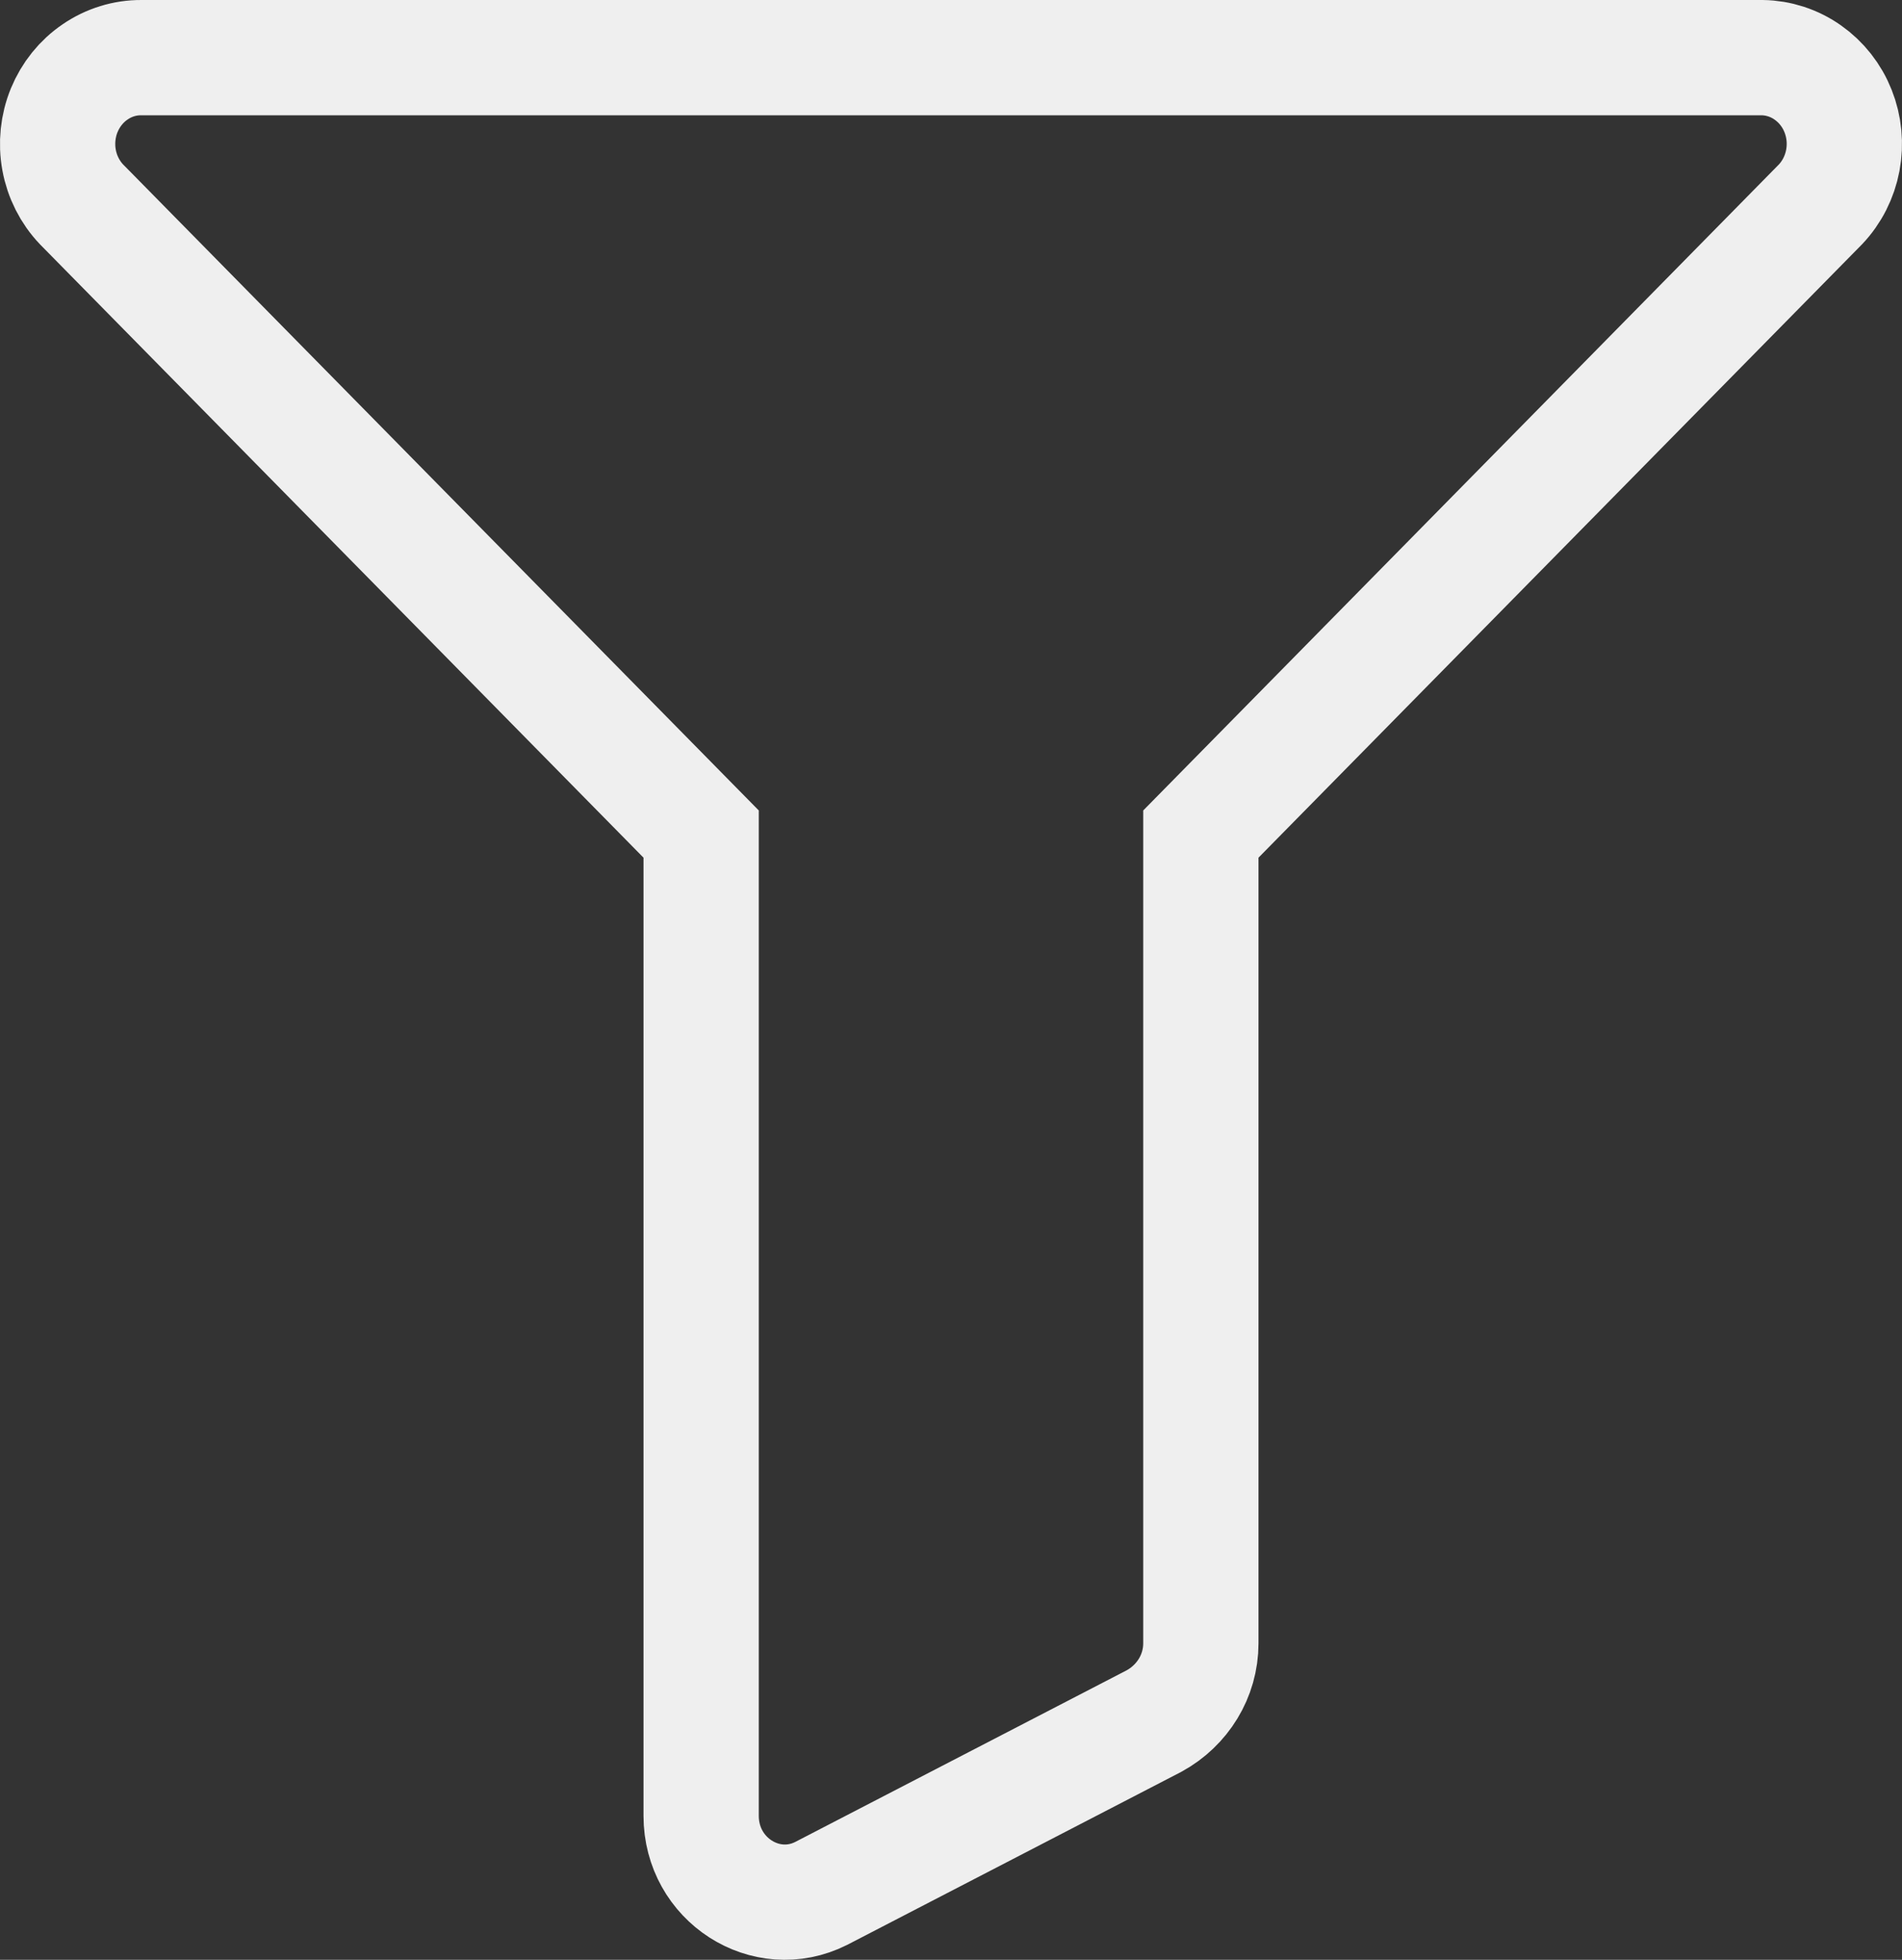 <svg width="33" height="34" viewBox="0 0 33 34" fill="none" xmlns="http://www.w3.org/2000/svg">
<rect x="0" y="0" width="33" height="34" fill="#333333" stroke="none"/>
<path d="M1.413 3.544L12.165 14.47V31.502C12.165 32.61 13.292 33.328 14.246 32.849L20.026 29.856C20.517 29.586 20.835 29.078 20.835 28.509V14.47L31.587 3.544C31.785 3.335 31.919 3.07 31.973 2.783C32.027 2.495 31.999 2.198 31.891 1.927C31.784 1.656 31.601 1.424 31.367 1.259C31.134 1.094 30.858 1.004 30.575 1H2.454C2.168 0.998 1.889 1.084 1.651 1.247C1.412 1.409 1.226 1.641 1.114 1.913C1.003 2.185 0.972 2.485 1.025 2.776C1.078 3.066 1.213 3.333 1.413 3.544Z" stroke="#EFEFEF" stroke-width="2"/>
</svg>
